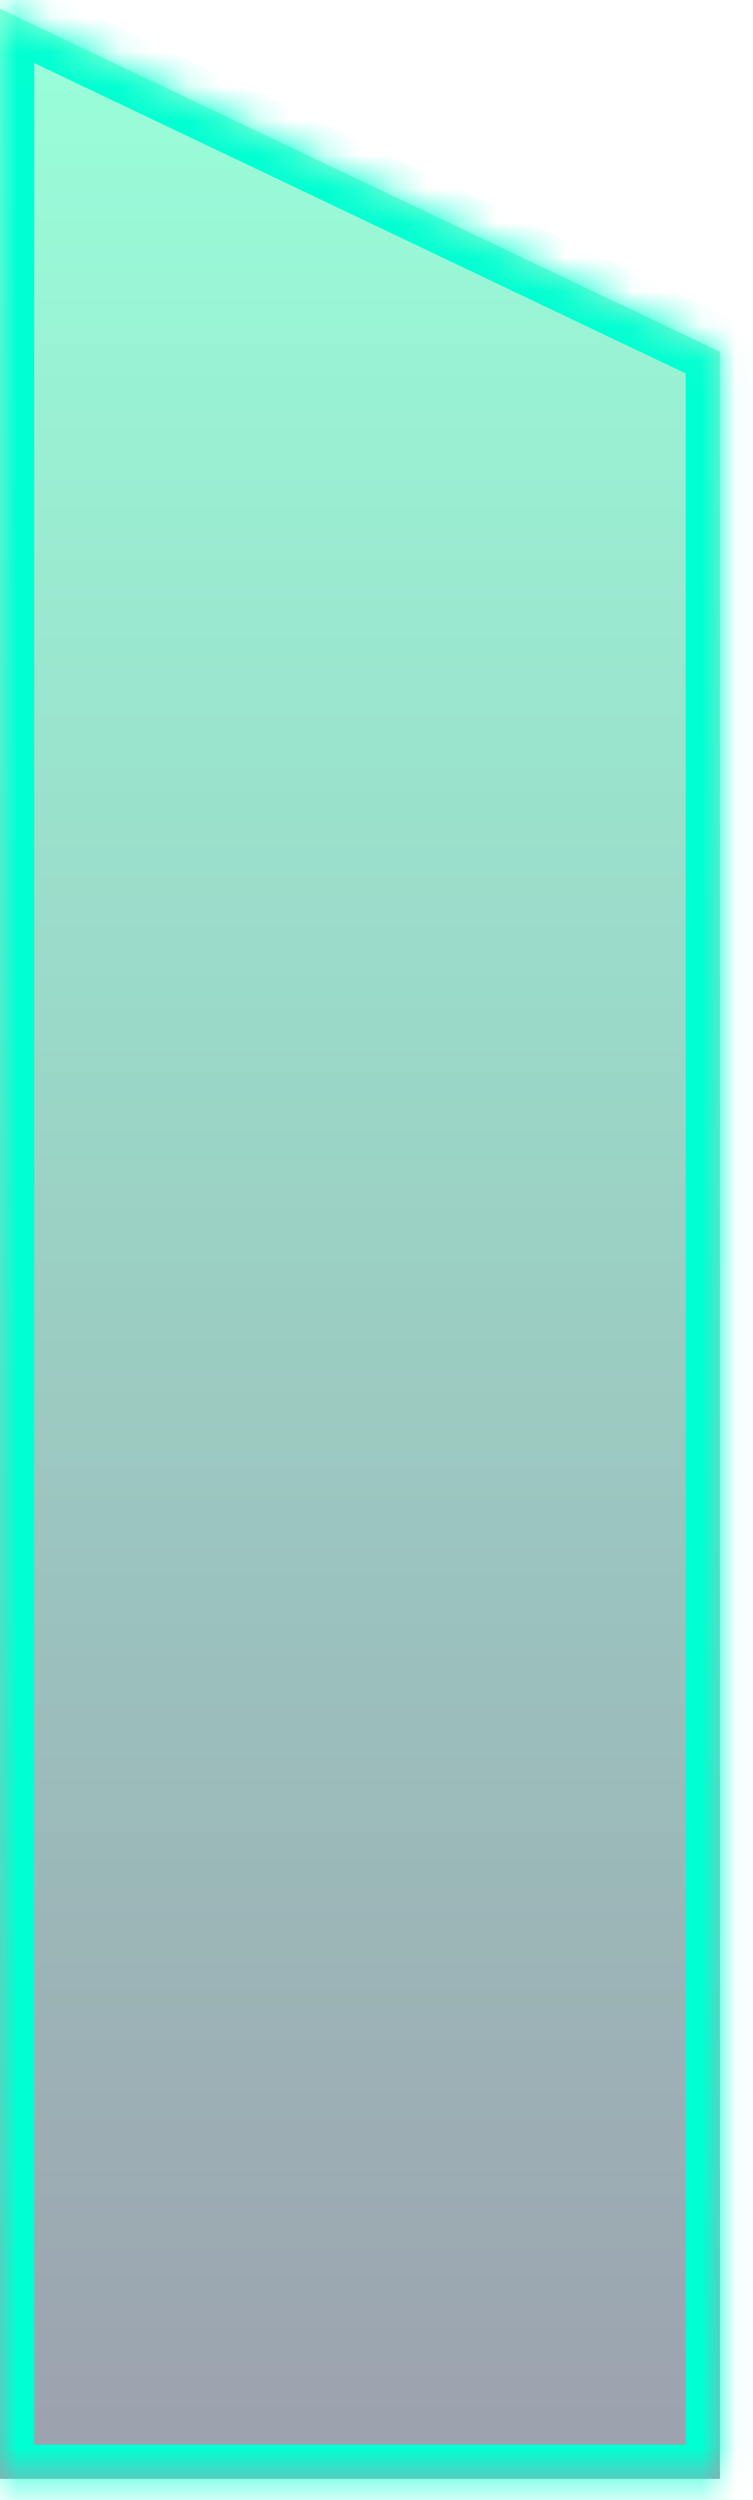 ﻿<?xml version="1.0" encoding="utf-8"?>
<svg version="1.1" xmlns:xlink="http://www.w3.org/1999/xlink" width="22px" height="73px" xmlns="http://www.w3.org/2000/svg">
  <defs>
    <linearGradient gradientUnits="userSpaceOnUse" x1="11" y1="73" x2="11" y2="0" id="LinearGradient1418">
      <stop id="Stop1419" stop-color="#081635" stop-opacity="0.4" offset="0" />
      <stop id="Stop1420" stop-color="#081635" stop-opacity="0.4" offset="0.02" />
      <stop id="Stop1421" stop-color="#00ffa2" stop-opacity="0.4" offset="0.99" />
      <stop id="Stop1422" stop-color="#00ffa2" stop-opacity="0.4" offset="1" />
    </linearGradient>
    <mask fill="white" id="clip1423">
      <path d="M 0 72.378  C 0 72.378  0 0.256  0 0.256  C 0 0.256  21.035 10.273  21.035 10.273  C 21.035 10.273  21.035 72.378  21.035 72.378  C 21.035 72.378  0 72.378  0 72.378  Z " fill-rule="evenodd" />
    </mask>
  </defs>
  <g transform="matrix(1 0 0 1 -1562 -639 )">
    <path d="M 0 72.378  C 0 72.378  0 0.256  0 0.256  C 0 0.256  21.035 10.273  21.035 10.273  C 21.035 10.273  21.035 72.378  21.035 72.378  C 21.035 72.378  0 72.378  0 72.378  Z " fill-rule="nonzero" fill="url(#LinearGradient1418)" stroke="none" transform="matrix(1 0 0 1 1562 639 )" />
    <path d="M 0 72.378  C 0 72.378  0 0.256  0 0.256  C 0 0.256  21.035 10.273  21.035 10.273  C 21.035 10.273  21.035 72.378  21.035 72.378  C 21.035 72.378  0 72.378  0 72.378  Z " stroke-width="2.003" stroke="#00ffd2" fill="none" transform="matrix(1 0 0 1 1562 639 )" mask="url(#clip1423)" />
  </g>
</svg>